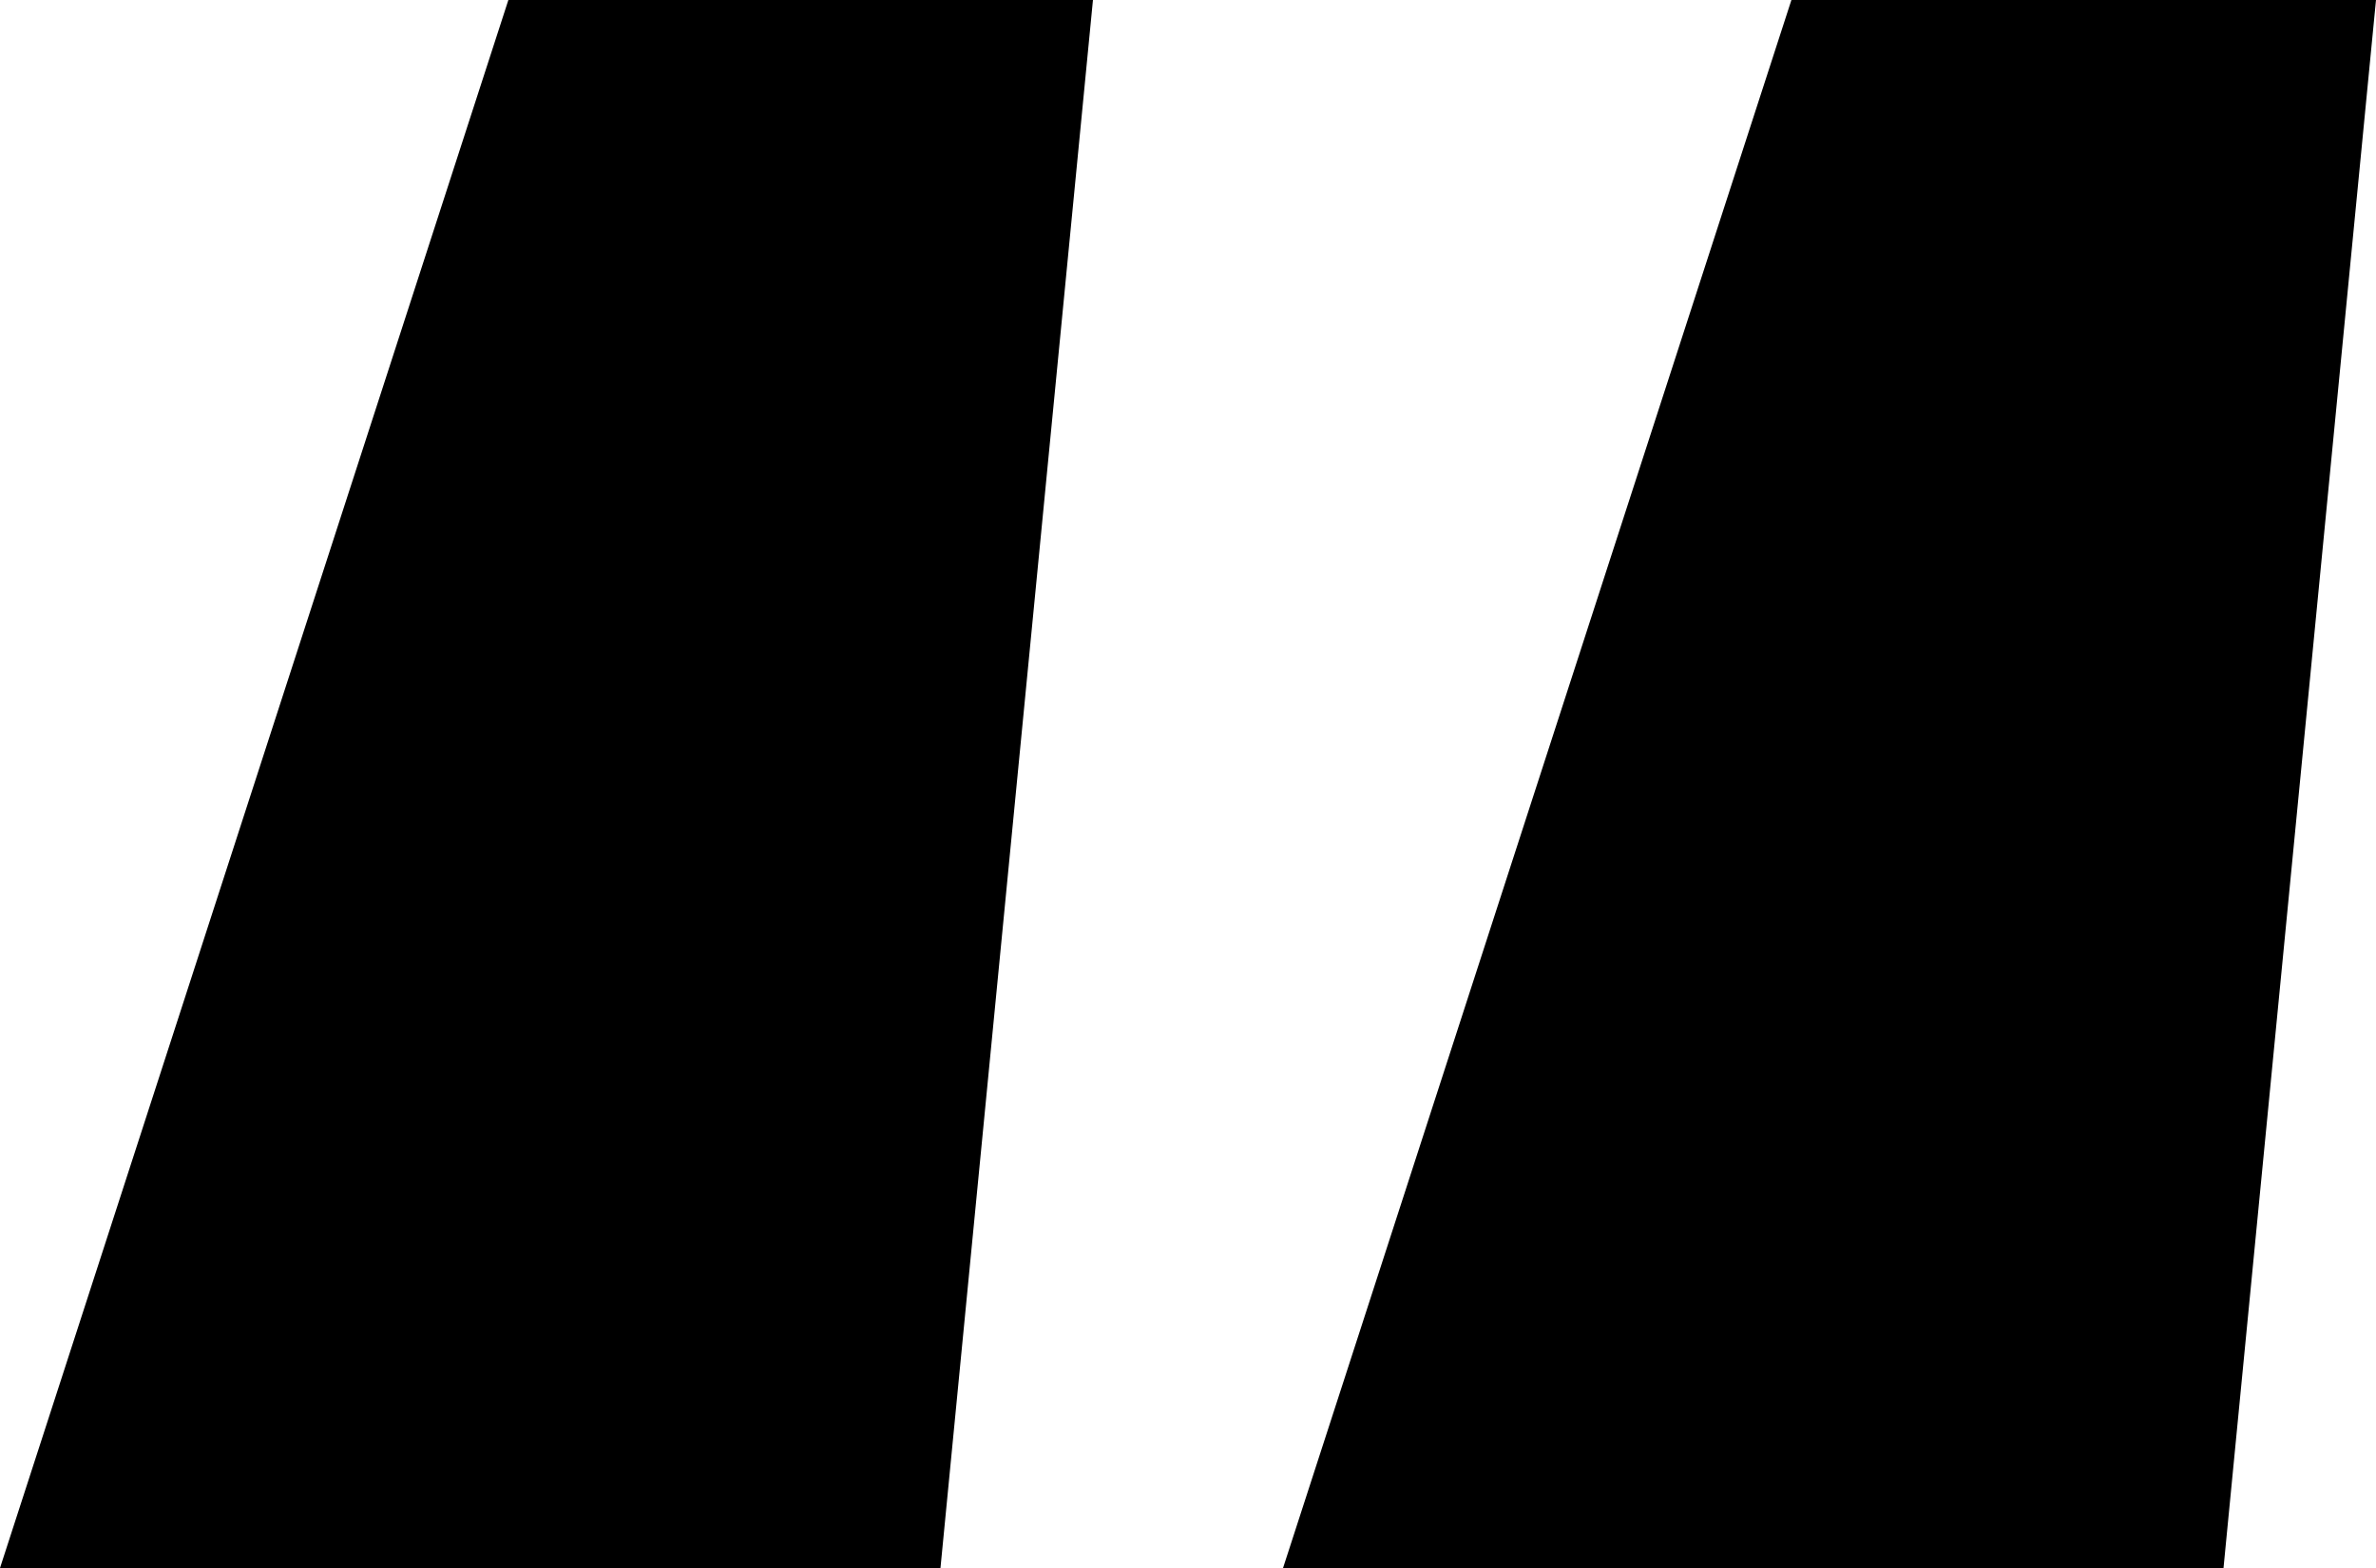<svg width="50" height="33" viewBox="0 0 50 33" fill="none" xmlns="http://www.w3.org/2000/svg">
<path d="M19.791 33H0L10.698 0H23L19.791 33Z" fill="black"/>
<path d="M46.791 33H27L37.698 0H50L46.791 33Z" fill="black"/>
</svg>
